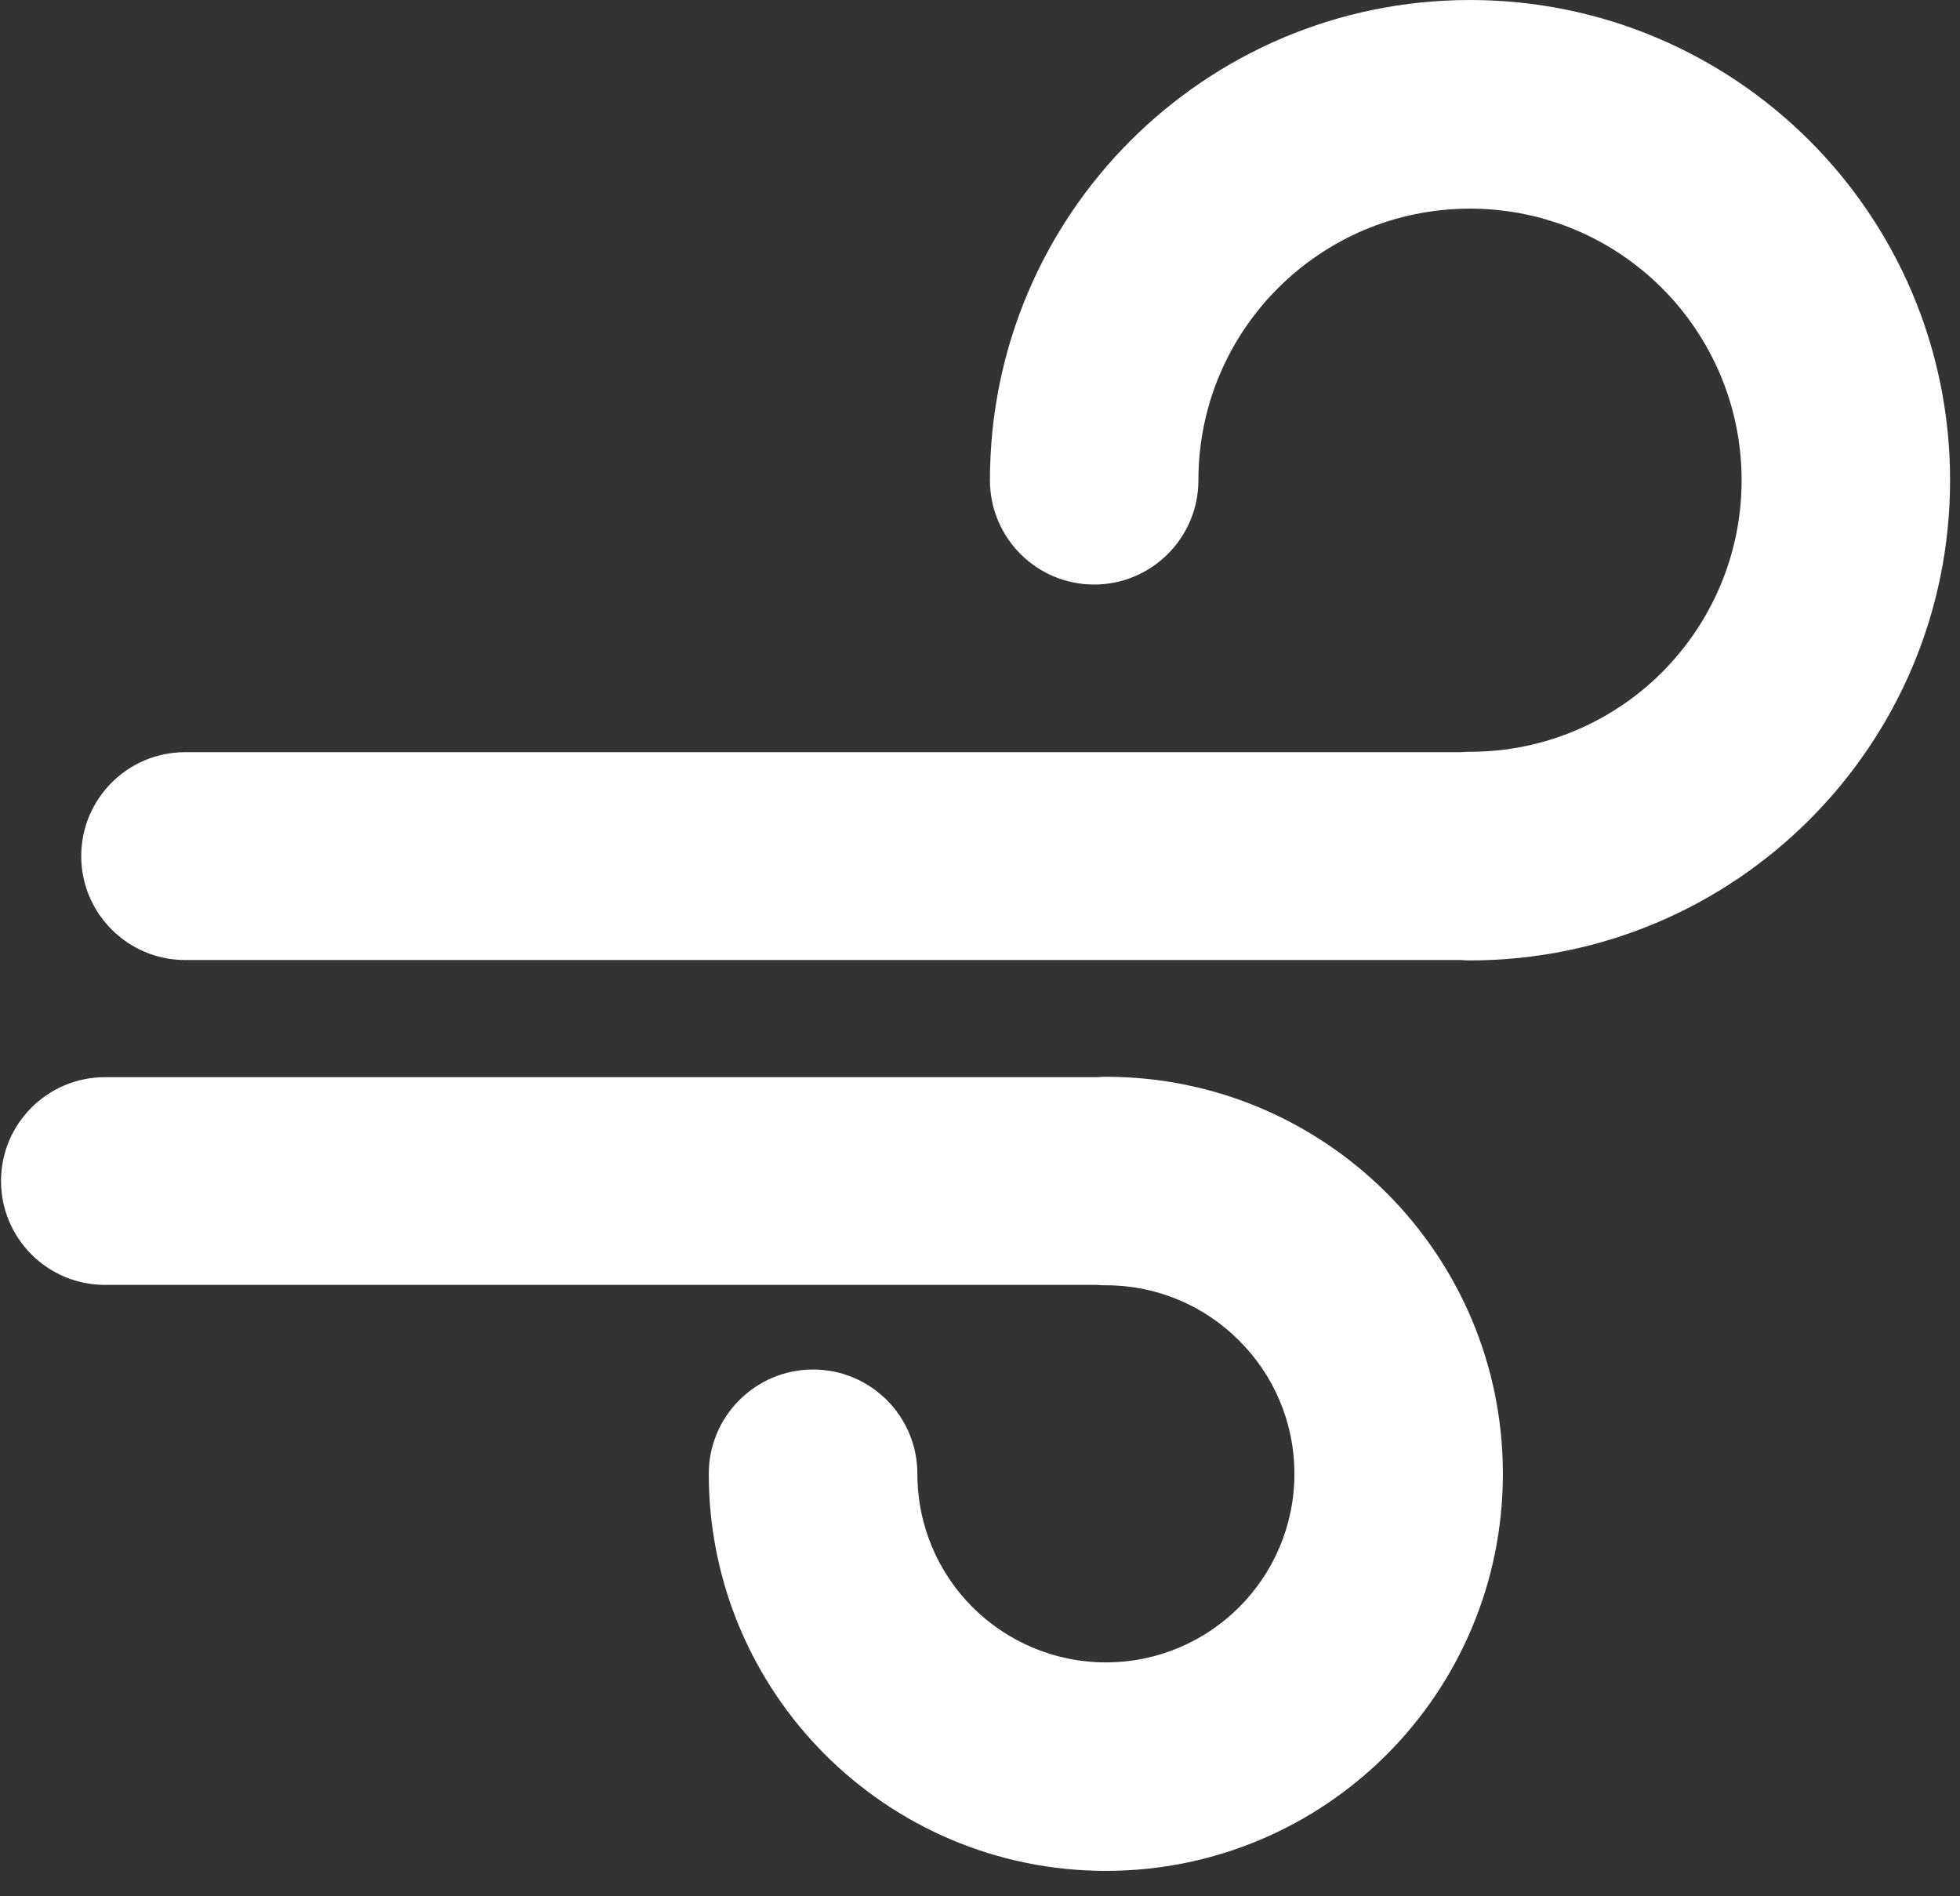 <?xml version="1.0" encoding="UTF-8" standalone="no"?>
<!DOCTYPE svg PUBLIC "-//W3C//DTD SVG 1.1//EN" "http://www.w3.org/Graphics/SVG/1.1/DTD/svg11.dtd">
<svg width="100%" height="100%" viewBox="0 0 61 59" version="1.1" xmlns="http://www.w3.org/2000/svg" xmlns:xlink="http://www.w3.org/1999/xlink" xml:space="preserve" xmlns:serif="http://www.serif.com/" style="fill-rule:evenodd;clip-rule:evenodd;stroke-linejoin:round;stroke-miterlimit:2;">
    <rect x="0" y="0" width="61" height="59" fill="#333333" stroke="none"/>
    <g transform="matrix(1,0,0,1,-396.958,-5.446)">
        <g transform="matrix(4.167,0,0,4.167,0,0)">
            <path d="M96.645,8.476L106.173,8.476C106.195,8.478 106.218,8.479 106.241,8.479C107.231,8.479 108.128,8.077 108.777,7.428C109.426,6.779 109.827,5.883 109.827,4.893C109.827,3.903 109.426,3.006 108.777,2.357C108.128,1.709 107.231,1.307 106.241,1.307C105.251,1.307 104.355,1.709 103.706,2.357C103.057,3.006 102.656,3.903 102.656,4.893C102.656,5.323 103.004,5.672 103.434,5.672C103.864,5.672 104.213,5.323 104.213,4.893C104.213,4.333 104.44,3.826 104.807,3.459C105.174,3.092 105.681,2.865 106.241,2.865C106.801,2.865 107.309,3.092 107.676,3.459C108.042,3.826 108.27,4.333 108.27,4.893C108.27,5.453 108.042,5.96 107.676,6.327C107.309,6.694 106.801,6.921 106.241,6.921C106.218,6.921 106.195,6.922 106.173,6.924L96.645,6.924C96.217,6.924 95.869,7.271 95.869,7.7C95.869,8.128 96.217,8.476 96.645,8.476Z" style="fill:white;"/>
        </g>
        <g transform="matrix(4.167,0,0,4.167,0,0)">
            <path d="M96.046,10.902L103.453,10.902C103.476,10.904 103.499,10.905 103.522,10.905C103.911,10.905 104.263,11.063 104.517,11.318C104.772,11.572 104.93,11.924 104.93,12.313C104.93,12.702 104.772,13.054 104.517,13.309C104.263,13.563 103.911,13.721 103.522,13.721C103.133,13.721 102.781,13.563 102.526,13.309C102.271,13.054 102.114,12.702 102.114,12.313C102.114,11.883 101.765,11.534 101.335,11.534C100.905,11.534 100.556,11.883 100.556,12.313C100.556,13.132 100.888,13.873 101.425,14.41C101.962,14.946 102.703,15.278 103.522,15.278C104.341,15.278 105.082,14.946 105.619,14.41C106.155,13.873 106.487,13.132 106.487,12.313C106.487,11.494 106.155,10.753 105.619,10.216C105.082,9.68 104.341,9.348 103.522,9.348C103.499,9.348 103.476,9.349 103.453,9.351L96.046,9.351C95.618,9.351 95.27,9.698 95.27,10.126C95.27,10.555 95.618,10.902 96.046,10.902Z" style="fill:white;"/>
        </g>
    </g>
</svg>
